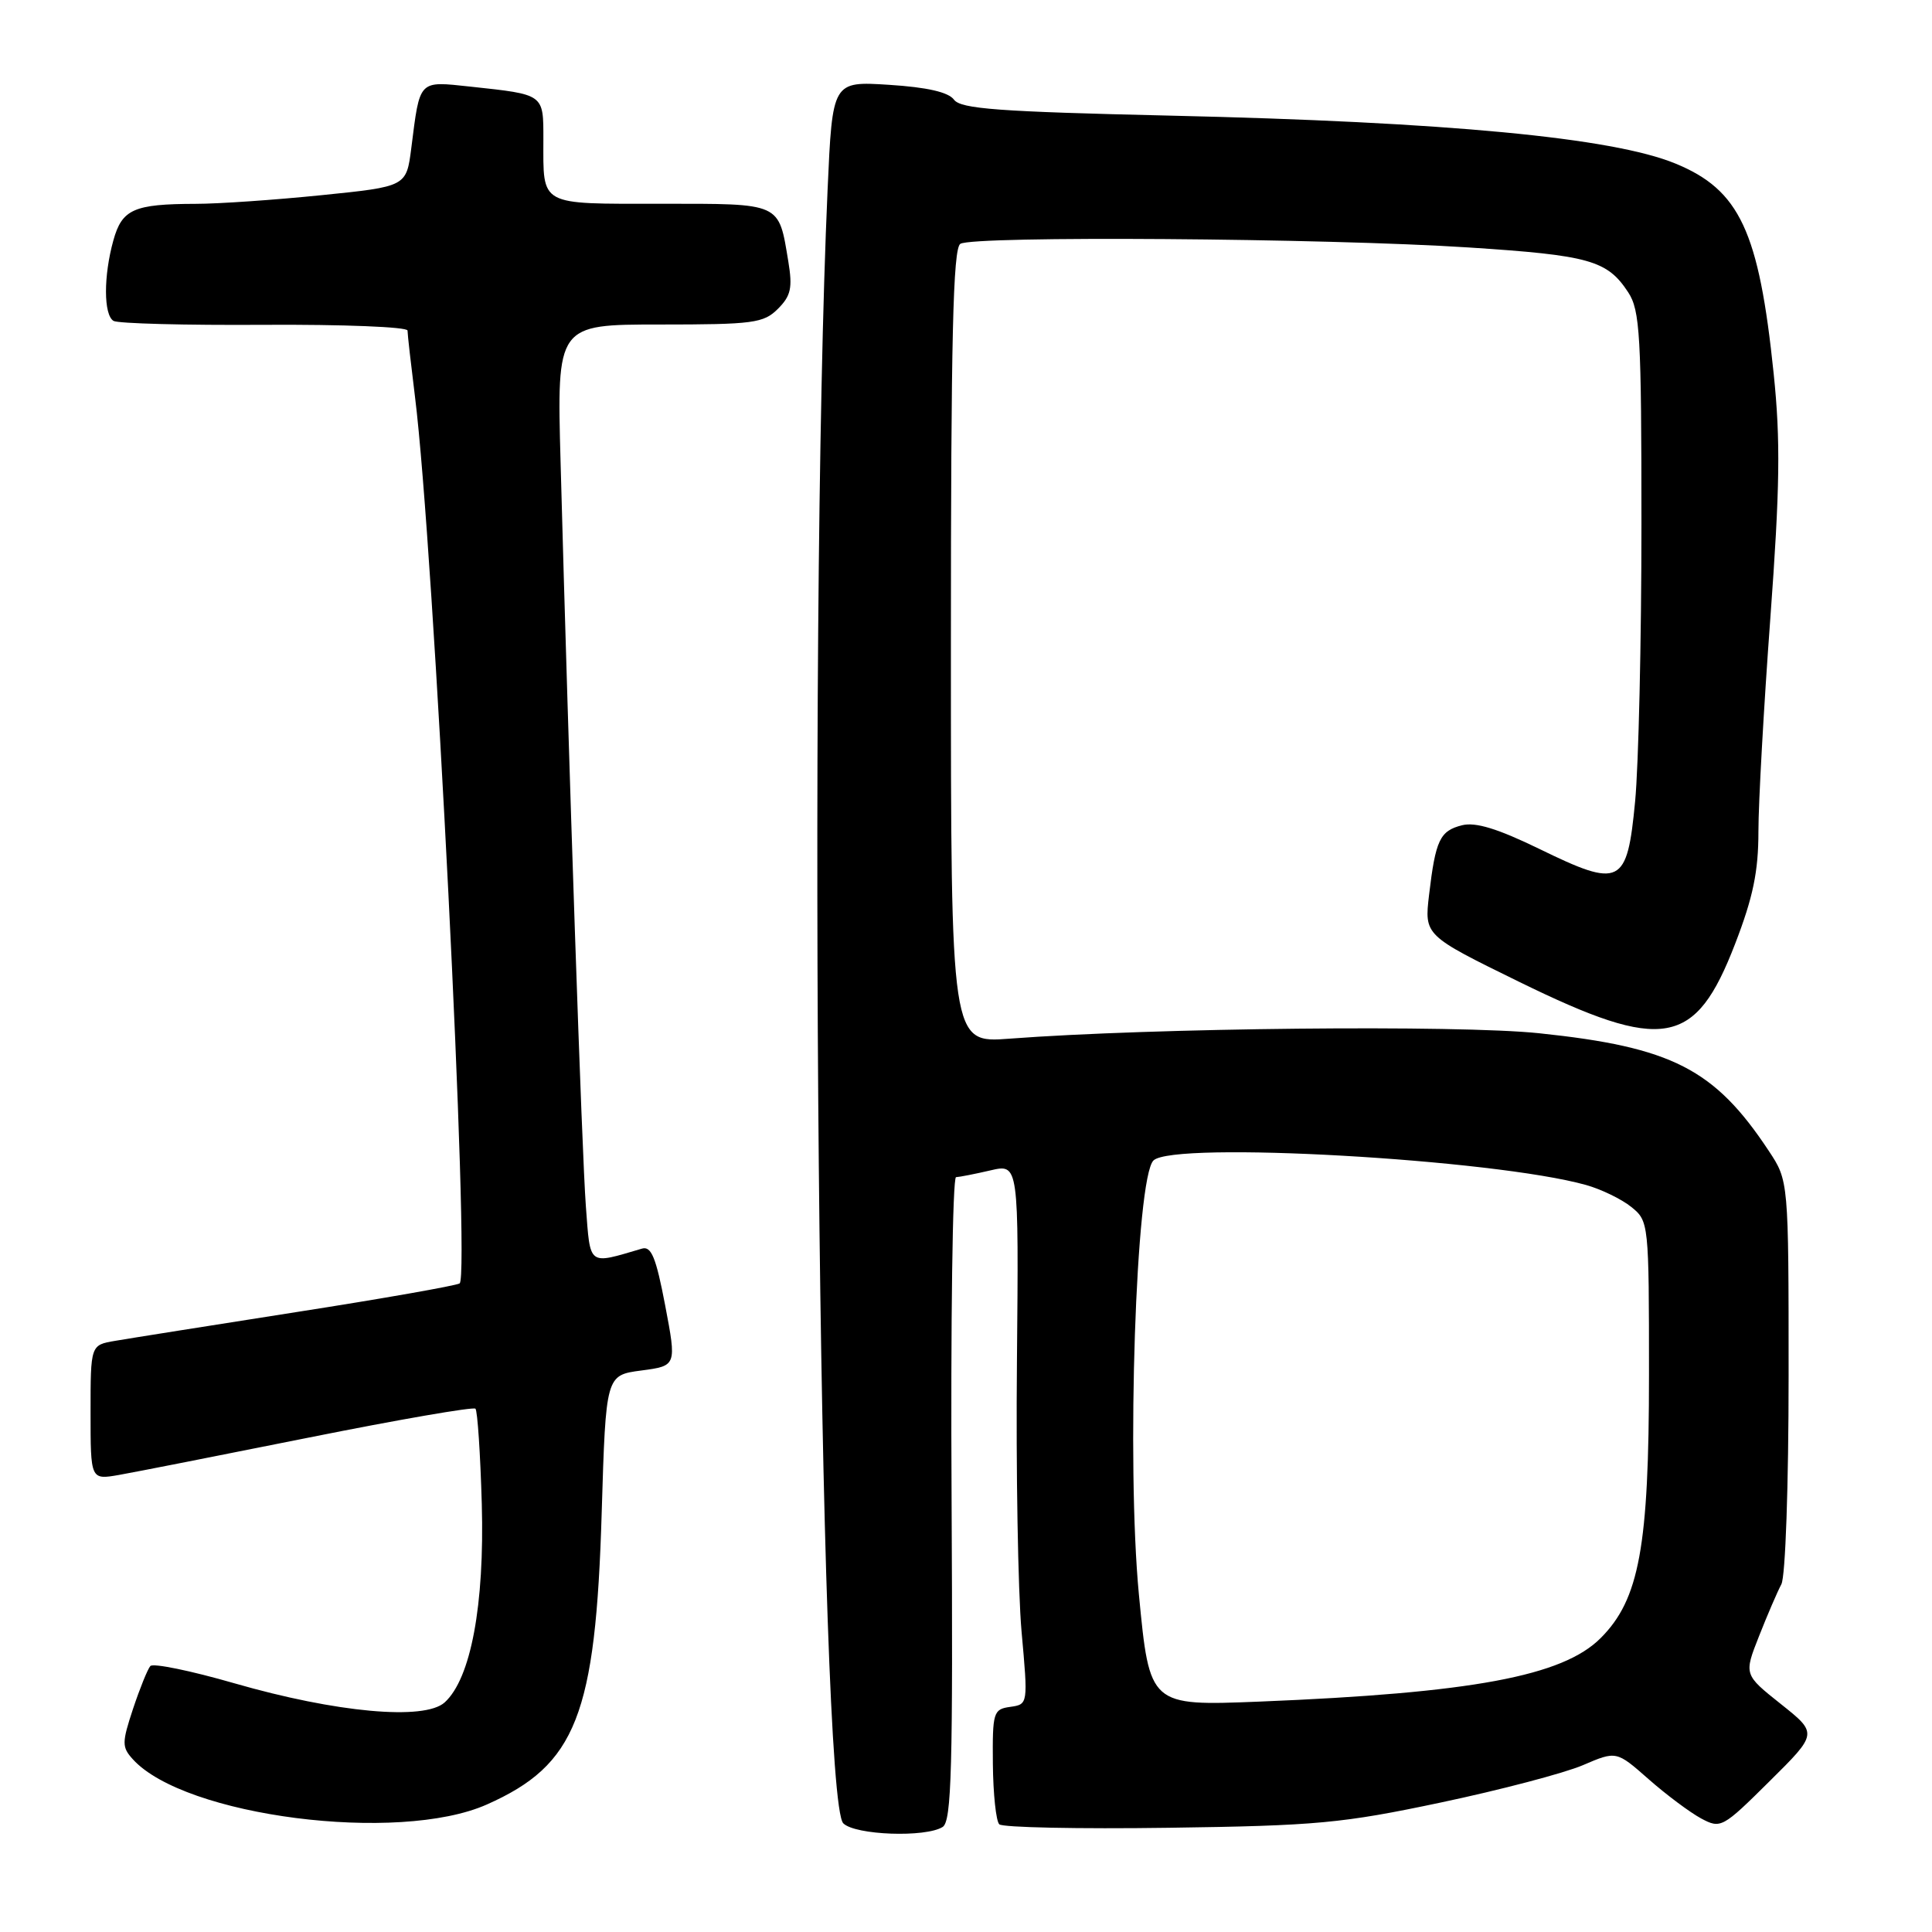 <?xml version="1.0" encoding="UTF-8" standalone="no"?>
<!DOCTYPE svg PUBLIC "-//W3C//DTD SVG 1.1//EN" "http://www.w3.org/Graphics/SVG/1.1/DTD/svg11.dtd" >
<svg xmlns="http://www.w3.org/2000/svg" xmlns:xlink="http://www.w3.org/1999/xlink" version="1.1" viewBox="0 0 256 256">
 <g >
 <path fill="currentColor"
d=" M 124.91 242.08 C 126.09 241.33 126.28 234.33 126.09 198.59 C 125.96 175.17 126.22 155.99 126.68 155.98 C 127.13 155.96 129.19 155.56 131.25 155.08 C 134.99 154.21 134.99 154.21 134.75 180.36 C 134.61 194.74 134.89 210.85 135.36 216.17 C 136.23 225.83 136.23 225.83 133.86 226.17 C 131.62 226.48 131.50 226.87 131.56 233.73 C 131.60 237.71 131.98 241.31 132.41 241.73 C 132.84 242.15 142.94 242.36 154.85 242.19 C 174.45 241.92 177.86 241.60 190.88 238.85 C 198.80 237.18 207.27 234.95 209.73 233.90 C 214.18 231.99 214.18 231.99 218.46 235.76 C 220.81 237.83 223.94 240.16 225.40 240.95 C 228.00 242.34 228.23 242.22 234.47 236.03 C 240.87 229.69 240.87 229.69 235.97 225.79 C 231.07 221.89 231.07 221.89 233.08 216.80 C 234.18 214.00 235.52 210.90 236.04 209.92 C 236.58 208.91 237.00 196.83 237.00 182.30 C 237.00 156.46 237.00 156.46 234.36 152.48 C 227.19 141.64 221.53 138.75 203.94 136.91 C 193.15 135.78 152.77 136.19 133.75 137.63 C 126.00 138.22 126.00 138.22 126.00 85.67 C 126.00 44.73 126.28 32.94 127.25 32.31 C 128.93 31.22 175.69 31.56 194.60 32.79 C 210.62 33.83 212.97 34.49 215.75 38.74 C 217.31 41.13 217.50 44.44 217.50 69.46 C 217.50 84.88 217.12 101.42 216.66 106.21 C 215.60 117.31 214.74 117.74 203.96 112.48 C 198.47 109.81 195.52 108.90 193.73 109.35 C 190.79 110.09 190.22 111.30 189.36 118.56 C 188.73 123.94 188.73 123.94 201.32 130.11 C 220.44 139.47 224.64 138.73 229.91 125.07 C 232.29 118.91 233.00 115.48 233.00 110.18 C 233.00 106.40 233.71 93.67 234.58 81.90 C 235.85 64.61 235.94 58.39 235.02 49.50 C 233.07 30.62 230.52 25.17 222.00 21.67 C 213.67 18.24 191.74 16.16 155.00 15.32 C 132.34 14.80 127.31 14.43 126.41 13.21 C 125.68 12.21 122.85 11.56 117.81 11.24 C 110.30 10.76 110.30 10.76 109.66 25.13 C 107.02 84.34 108.50 238.35 111.74 241.60 C 113.31 243.17 122.65 243.51 124.91 242.08 Z  M 64.50 239.11 C 76.34 233.86 78.93 227.29 79.73 200.36 C 80.28 182.22 80.28 182.22 84.97 181.60 C 89.66 180.98 89.66 180.98 88.14 172.98 C 86.93 166.62 86.30 165.08 85.06 165.45 C 77.84 167.57 78.24 167.87 77.63 159.83 C 77.11 152.94 75.38 102.07 74.28 61.25 C 73.78 43.00 73.78 43.00 87.39 43.00 C 99.83 43.00 101.18 42.82 103.08 40.92 C 104.80 39.20 105.03 38.14 104.46 34.67 C 103.15 26.78 103.64 27.00 87.57 27.00 C 71.30 27.00 72.00 27.38 72.00 18.49 C 72.00 12.42 72.16 12.54 62.35 11.48 C 55.39 10.74 55.66 10.47 54.50 19.61 C 53.85 24.72 53.85 24.72 42.62 25.86 C 36.44 26.49 28.93 27.01 25.94 27.01 C 17.71 27.03 16.17 27.72 15.02 31.86 C 13.71 36.57 13.72 41.71 15.04 42.52 C 15.61 42.87 24.61 43.11 35.04 43.04 C 45.47 42.98 54.00 43.32 54.00 43.80 C 54.00 44.29 54.45 48.24 54.99 52.59 C 57.47 72.35 62.34 169.17 60.90 170.06 C 60.41 170.36 50.67 172.08 39.25 173.86 C 27.84 175.65 17.04 177.36 15.25 177.67 C 12.00 178.22 12.00 178.22 12.00 187.16 C 12.00 196.09 12.00 196.09 15.75 195.44 C 17.81 195.08 29.17 192.84 41.00 190.47 C 52.82 188.10 62.72 186.39 63.00 186.66 C 63.27 186.94 63.65 192.62 63.84 199.30 C 64.21 212.69 62.39 222.43 58.92 225.58 C 56.23 228.00 44.58 226.94 31.04 223.04 C 25.29 221.38 20.28 220.35 19.92 220.76 C 19.56 221.17 18.53 223.72 17.63 226.42 C 16.14 230.93 16.14 231.50 17.60 233.11 C 24.45 240.68 52.77 244.31 64.50 239.11 Z  M 150.91 211.28 C 149.25 193.87 150.51 156.08 152.84 153.77 C 155.45 151.18 197.93 153.59 210.17 157.02 C 212.19 157.59 214.89 158.90 216.17 159.94 C 218.47 161.80 218.50 162.07 218.50 182.16 C 218.50 204.94 217.22 211.94 212.09 217.06 C 207.06 222.10 195.04 224.33 166.91 225.47 C 152.33 226.05 152.33 226.05 150.91 211.28 Z "/>
</g>
</svg>